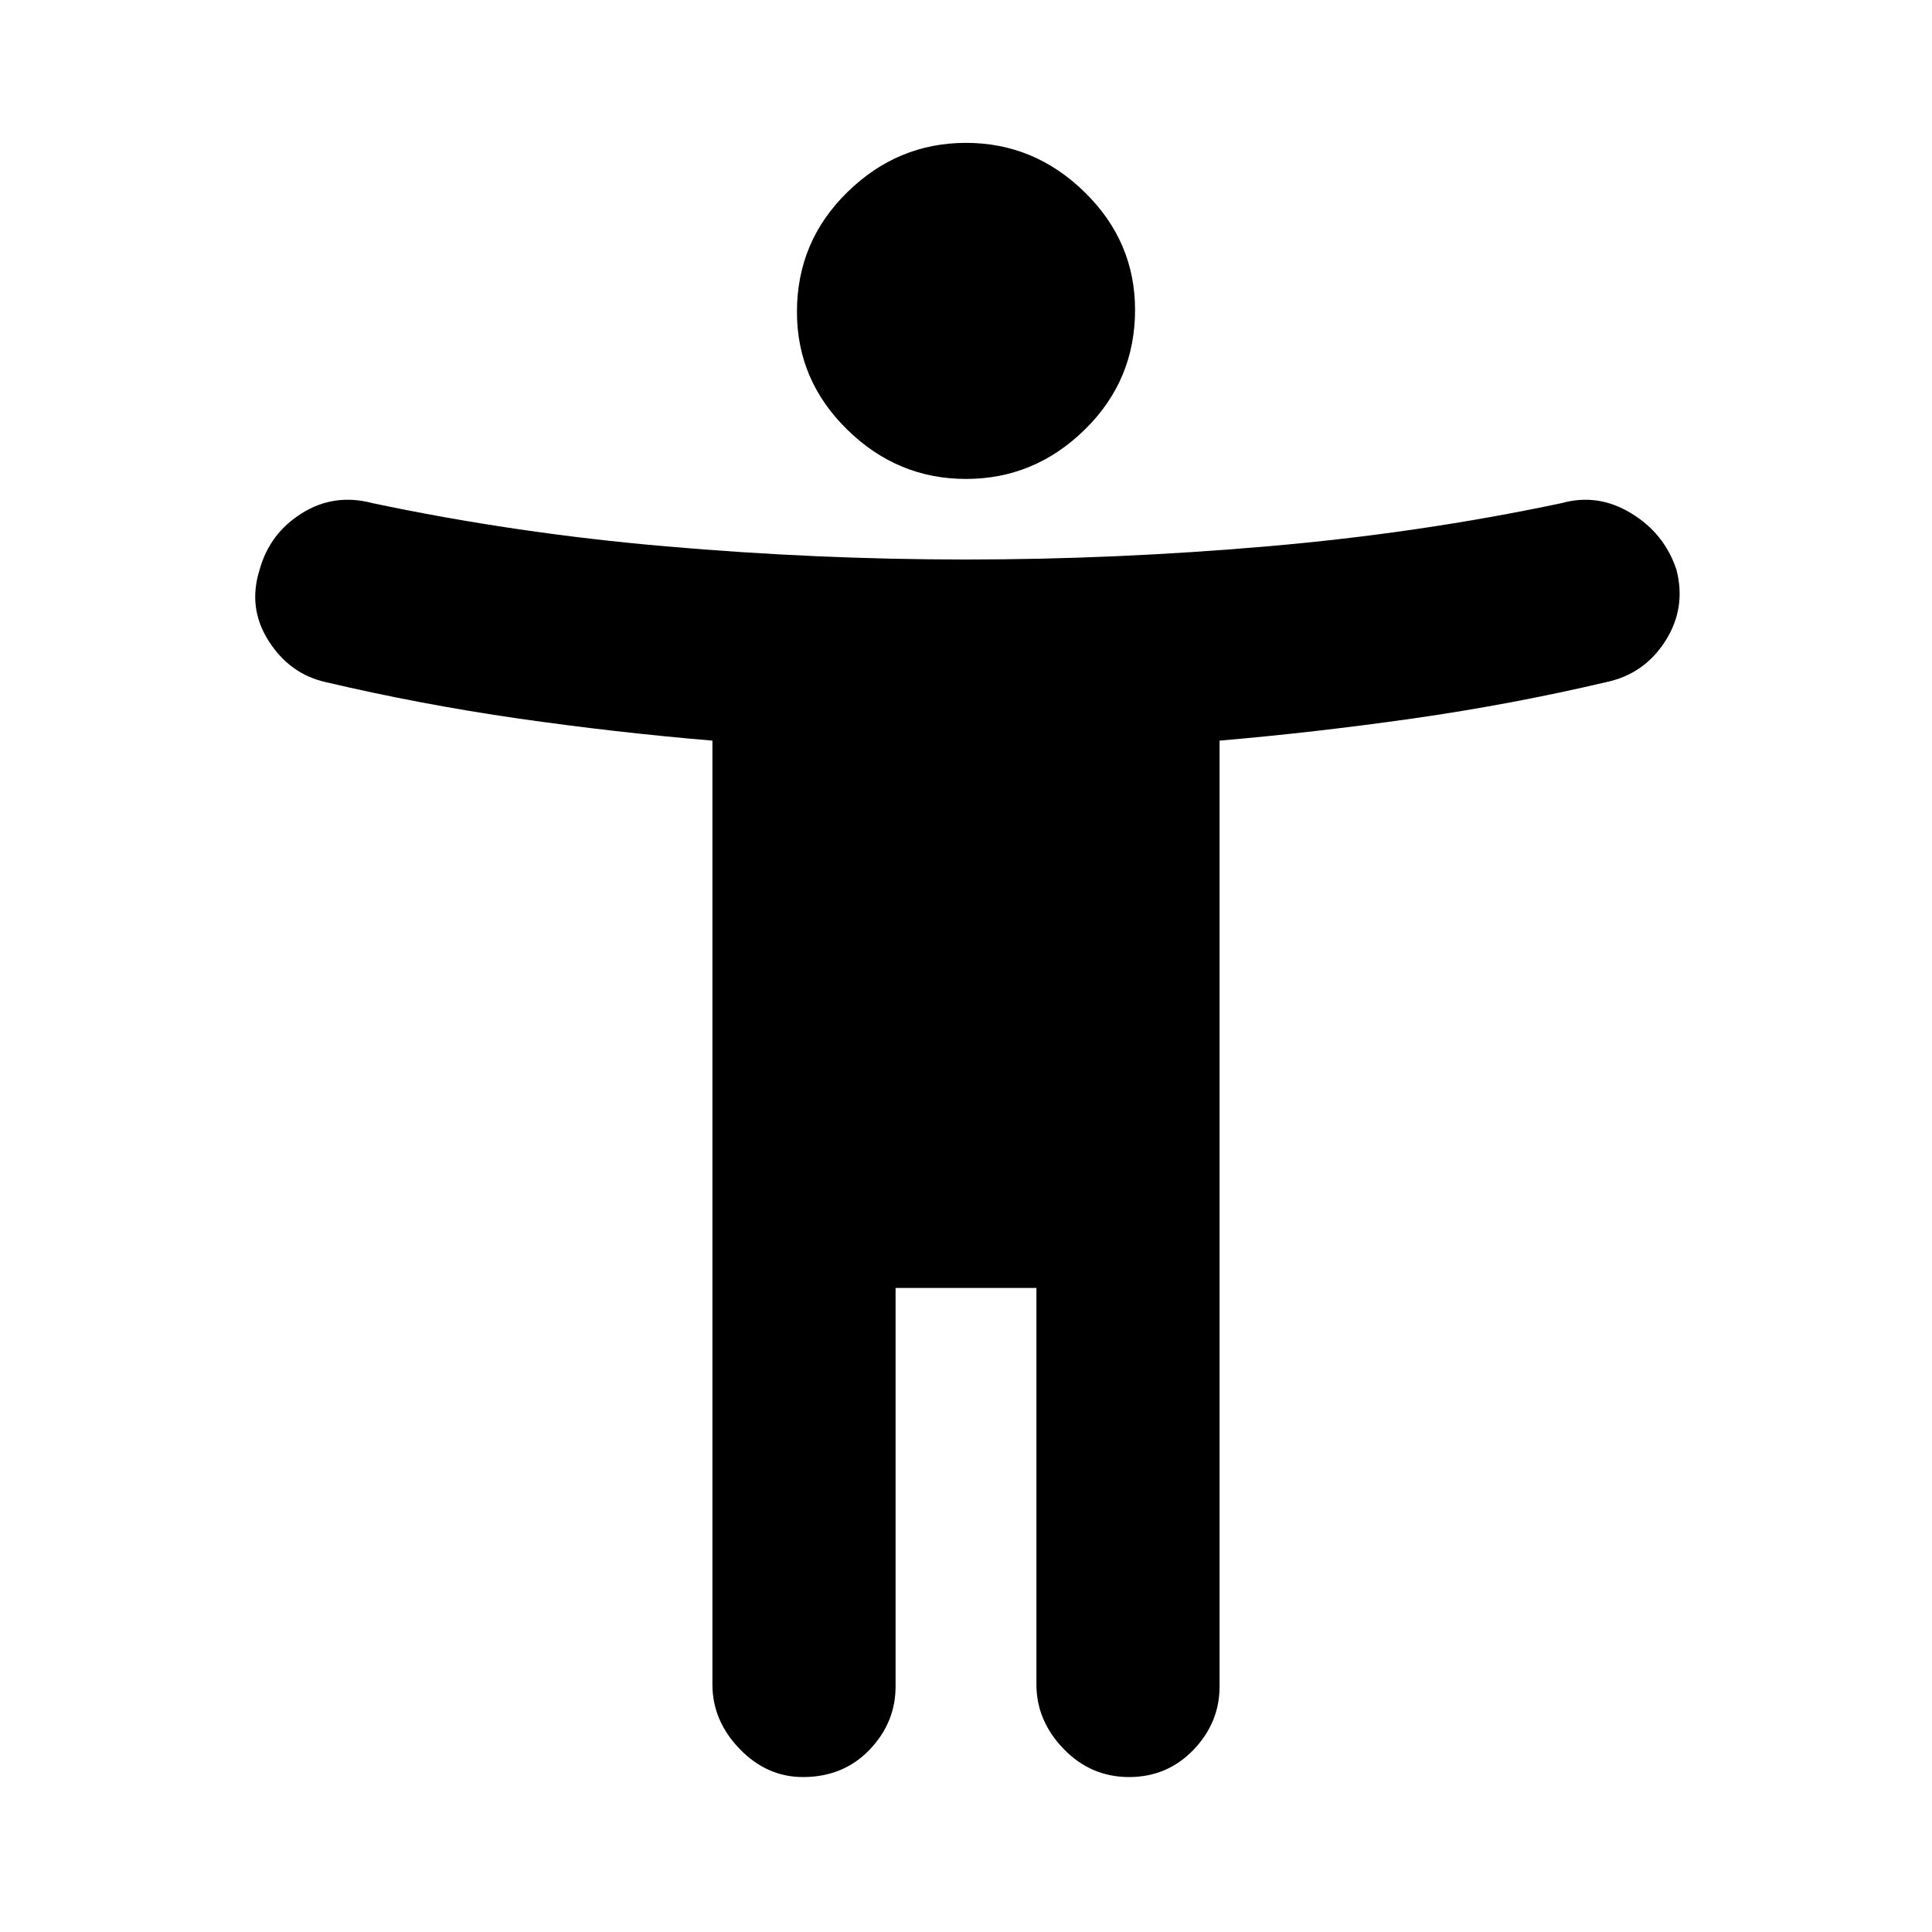 <svg xmlns="http://www.w3.org/2000/svg" height="20" width="20"><path d="M10 4.958q-.708 0-1.229-.51-.521-.51-.521-1.219 0-.729.521-1.239.521-.511 1.229-.511.708 0 1.229.511.521.51.521 1.218 0 .73-.521 1.24T10 4.958Zm6.625 2.104q-.979.23-2 .376-1.021.145-2 .229v9.791q0 .375-.271.657-.271.281-.666.281-.396 0-.678-.292-.281-.292-.281-.666v-4.105H9.271v4.125q0 .375-.271.657-.271.281-.688.281-.374 0-.656-.292-.281-.292-.281-.666V7.667q-1-.084-2.01-.229-1.011-.146-1.99-.376-.375-.083-.594-.427-.219-.343-.093-.739.104-.375.437-.583.333-.209.729-.105 1.479.313 3.042.448 1.562.136 3.104.136t3.115-.136q1.573-.135 3.052-.448.375-.104.718.105.344.208.469.583.104.396-.114.739-.219.344-.615.427Z"/></svg>